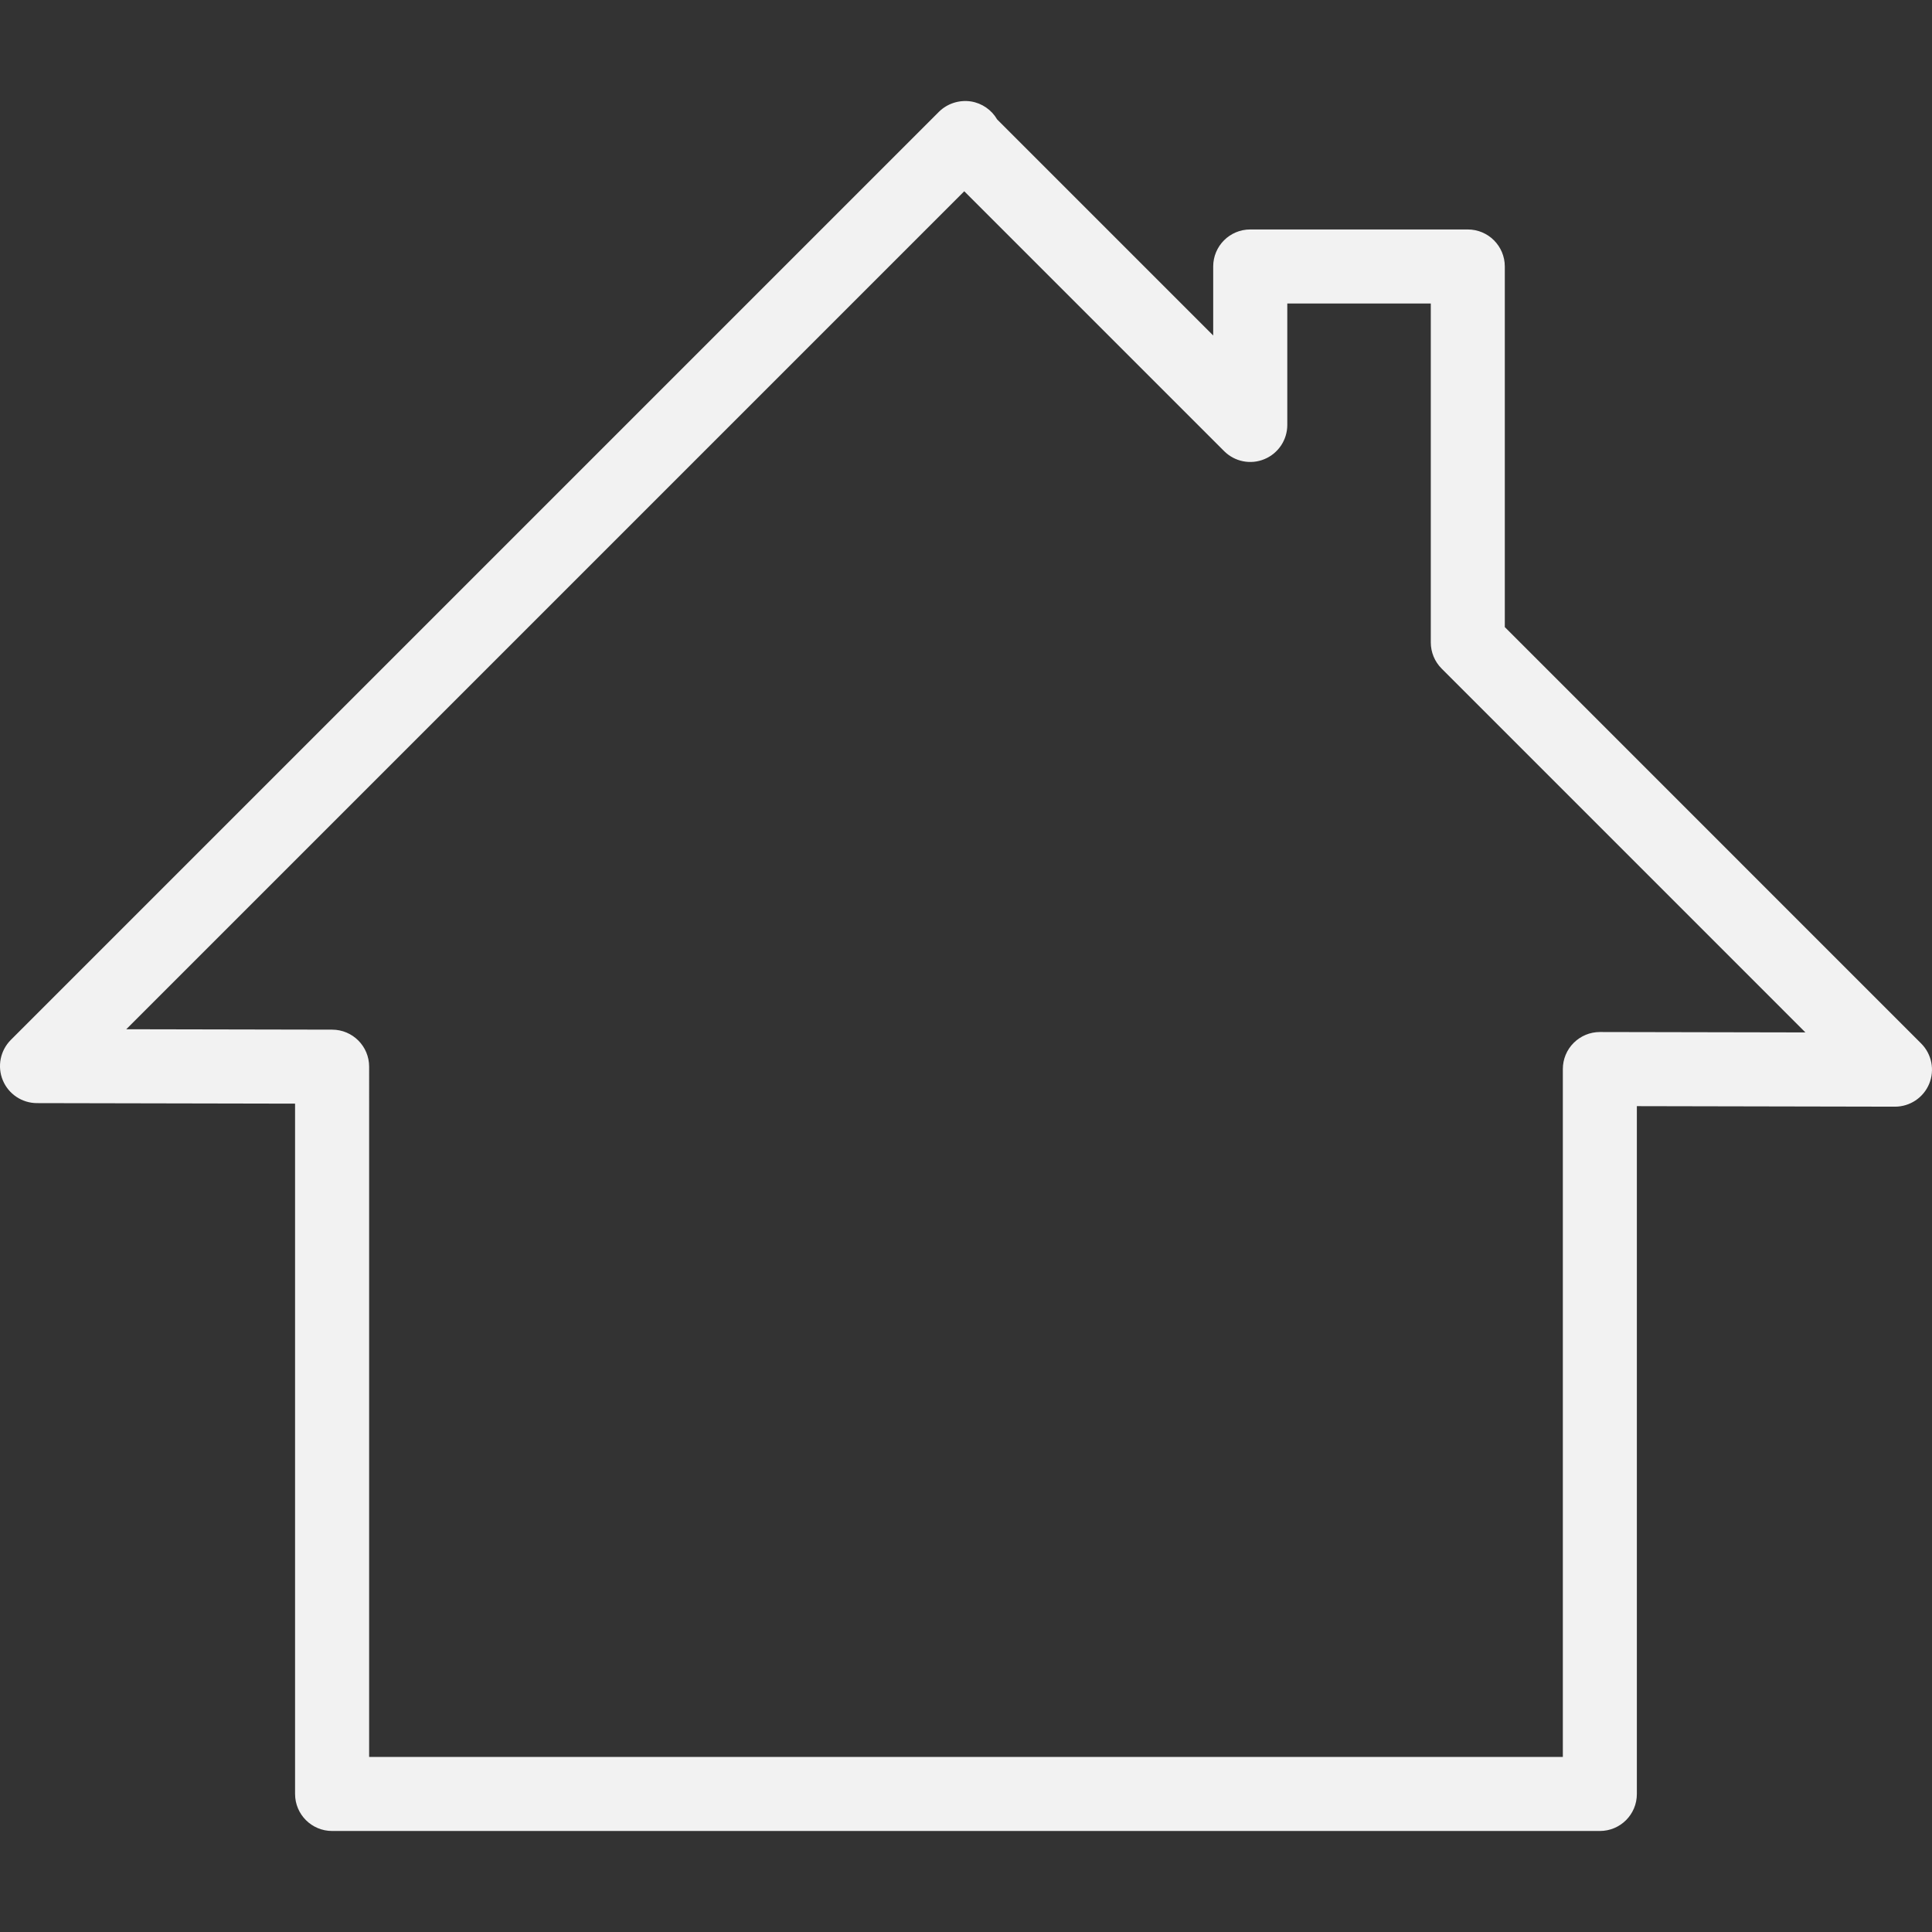 <?xml version="1.0" encoding="UTF-8" standalone="no"?>
<!-- Uploaded to: SVG Repo, www.svgrepo.com, Generator: SVG Repo Mixer Tools -->

<svg
   height="800px"
   width="800px"
   version="1.1"
   id="Capa_1"
   viewBox="0 0 424.098 424.098"
   xml:space="preserve"
   sodipodi:docname="home-white.svg"
   inkscape:version="1.3.2 (1:1.3.2+202311252150+091e20ef0f)"
   xmlns:inkscape="http://www.inkscape.org/namespaces/inkscape"
   xmlns:sodipodi="http://sodipodi.sourceforge.net/DTD/sodipodi-0.dtd"
   xmlns="http://www.w3.org/2000/svg"
   xmlns:svg="http://www.w3.org/2000/svg"><rect x="0" y="0" width="424.098" height="424.098" fill="#333333" stroke="none"/><defs
   id="defs2" /><sodipodi:namedview
   id="namedview2"
   pagecolor="#ffffff"
   bordercolor="#666666"
   borderopacity="1.0"
   inkscape:showpageshadow="2"
   inkscape:pageopacity="0.0"
   inkscape:pagecheckerboard="0"
   inkscape:deskcolor="#d1d1d1"
   inkscape:zoom="0.945"
   inkscape:cx="400"
   inkscape:cy="399.4709"
   inkscape:window-width="1920"
   inkscape:window-height="1003"
   inkscape:window-x="0"
   inkscape:window-y="0"
   inkscape:window-maximized="1"
   inkscape:current-layer="Capa_1" />
<g
   id="g2"
   style="stroke:none;stroke-opacity:1;fill:#f2f2f2;fill-opacity:1">
	<g
   id="g1"
   style="stroke:none;stroke-opacity:1;fill:#f2f2f2;fill-opacity:1">
		<path
   style="fill:#f2f2f2;stroke:none;stroke-opacity:1;fill-opacity:1"
   d="M351.191,401.923H72.901c-4.487,0-8.129-3.633-8.129-8.129V242.262l-56.664-0.114    c-3.284-0.008-6.243-1.992-7.495-5.023c-1.252-3.04-0.553-6.527,1.764-8.852L206.104,24.546c1.853-1.845,4.503-2.666,7.047-2.276    c2.414,0.39,4.511,1.845,5.731,3.942l47.43,47.43V58.499c0-4.487,3.633-8.129,8.129-8.129h47.755c4.495,0,8.129,3.642,8.129,8.129    v79.156l91.39,91.398c2.325,2.325,3.024,5.828,1.764,8.868c-1.26,3.032-4.227,5.007-7.511,5.007c-0.008,0-0.008,0-0.016,0    l-56.64-0.114v150.98C359.32,398.29,355.686,401.923,351.191,401.923z M81.03,385.666h262.033V234.67    c0-2.162,0.854-4.235,2.39-5.755c1.528-1.52,3.585-2.374,5.739-2.374c0.008,0,0.008,0,0.016,0l45.105,0.089l-79.855-79.863    c-1.528-1.528-2.382-3.593-2.382-5.747V66.628h-31.498v26.645c0,3.284-1.975,6.251-5.015,7.511    c-3.032,1.268-6.527,0.569-8.86-1.764l-57.038-57.038l-183.95,183.95l45.203,0.089c4.487,0.008,8.112,3.642,8.112,8.129    C81.03,234.149,81.03,385.666,81.03,385.666z"
   id="path1" />
	</g>
</g>
</svg>

